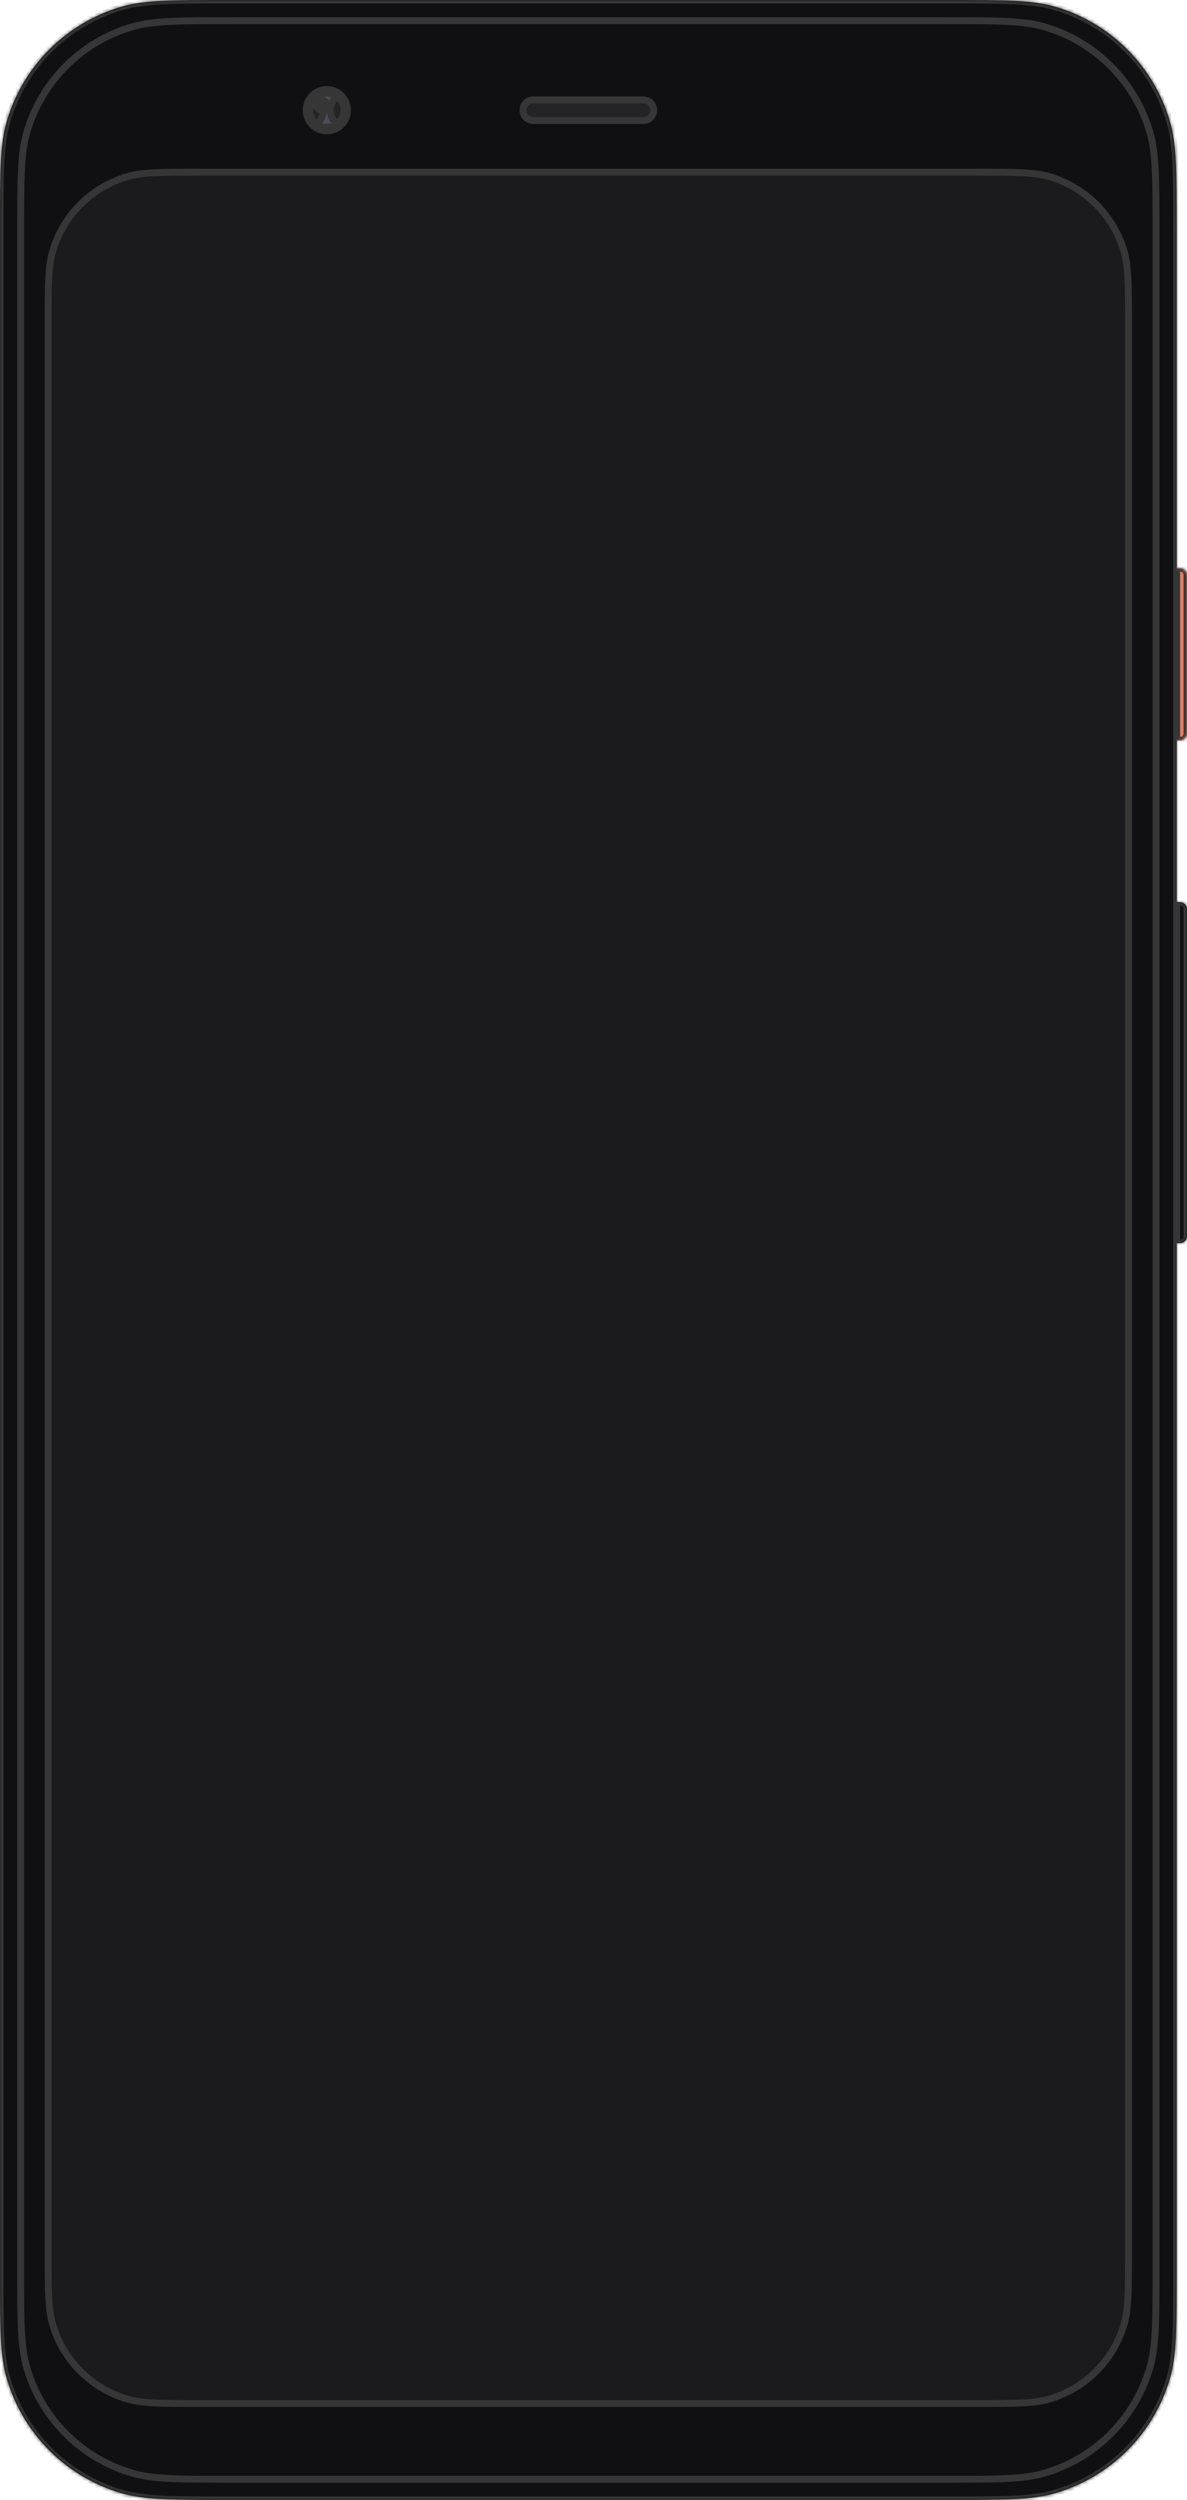 <svg width="345" height="726" viewBox="0 0 345 726" fill="none" xmlns="http://www.w3.org/2000/svg">
<mask id="path-1-inside-1_703_166" fill="white">
<path d="M0 66.64C0 50.231 0 42.026 1.946 35.329C6.626 19.221 19.221 6.626 35.329 1.946C42.026 0 50.231 0 66.64 0H275.36C291.769 0 299.974 0 306.671 1.946C322.779 6.626 335.374 19.221 340.054 35.329C342 42.026 342 50.231 342 66.64V659.36C342 675.769 342 683.974 340.054 690.671C335.374 706.779 322.779 719.374 306.671 724.054C299.974 726 291.769 726 275.36 726H66.64C50.231 726 42.026 726 35.329 724.054C19.221 719.374 6.626 706.779 1.946 690.671C0 683.974 0 675.769 0 659.36V66.64Z"/>
<path d="M342 165H342.28C342.95 165 343.285 165 343.558 165.079C344.215 165.27 344.73 165.785 344.921 166.442C345 166.715 345 167.05 345 167.72V212.28C345 212.95 345 213.285 344.921 213.558C344.73 214.215 344.215 214.73 343.558 214.921C343.285 215 342.95 215 342.28 215H342V165Z"/>
<path d="M342 262H342.28C342.95 262 343.285 262 343.558 262.079C344.215 262.27 344.73 262.785 344.921 263.442C345 263.715 345 264.05 345 264.72V358.28C345 358.95 345 359.285 344.921 359.558C344.73 360.215 344.215 360.73 343.558 360.921C343.285 361 342.95 361 342.28 361H342V262Z"/>
<path d="M6 67.2C6 52.13 6 44.596 7.787 38.445C12.085 23.652 23.652 12.085 38.445 7.787C44.596 6 52.13 6 67.2 6H274.8C289.87 6 297.404 6 303.555 7.787C318.348 12.085 329.915 23.652 334.213 38.445C336 44.596 336 52.13 336 67.2V658.8C336 673.87 336 681.404 334.213 687.555C329.915 702.348 318.348 713.915 303.555 718.213C297.404 720 289.87 720 274.8 720H67.2C52.13 720 44.596 720 38.445 718.213C23.652 713.915 12.085 702.348 7.787 687.555C6 681.404 6 673.87 6 658.8V67.2Z"/>
<path d="M14 93.52C14 82.804 14 77.446 15.271 73.072C18.327 62.552 26.552 54.327 37.072 51.271C41.446 50 46.804 50 57.52 50H284.48C295.196 50 300.554 50 304.928 51.271C315.448 54.327 323.673 62.552 326.729 73.072C328 77.446 328 82.804 328 93.52V654.48C328 665.196 328 670.554 326.729 674.928C323.673 685.448 315.448 693.673 304.928 696.729C300.554 698 295.196 698 284.48 698H57.52C46.804 698 41.446 698 37.072 696.729C26.552 693.673 18.327 685.448 15.271 674.928C14 670.554 14 665.196 14 654.48V93.52Z"/>
<path d="M101 32C101 35.314 98.314 38 95 38C91.686 38 89 35.314 89 32C89 28.686 91.686 26 95 26C98.314 26 101 28.686 101 32Z"/>
<path d="M100 32C100 34.761 97.761 37 95 37C92.239 37 90 34.761 90 32C90 29.239 92.239 27 95 27C97.761 27 100 29.239 100 32Z"/>
<path d="M92 28C90.786 28.912 90 30.364 90 32C90 33.636 90.786 35.088 92 36C93.214 35.088 94 33.636 94 32C94 30.364 93.214 28.912 92 28Z"/>
<path d="M98 28C96.786 28.912 96 30.364 96 32C96 33.636 96.786 35.088 98 36C99.214 35.088 100 33.636 100 32C100 30.364 99.214 28.912 98 28Z"/>
<path d="M95 30.5C95 31.328 94.328 32 93.5 32C92.672 32 92 31.328 92 30.5C92 29.672 92.672 29 93.5 29C94.328 29 95 29.672 95 30.5Z"/>
<path d="M152 32C152 30.343 153.343 29 155 29H187C188.657 29 190 30.343 190 32C190 33.657 188.657 35 187 35H155C153.343 35 152 33.657 152 32Z"/>
</mask>
<path d="M0 66.64C0 50.231 0 42.026 1.946 35.329C6.626 19.221 19.221 6.626 35.329 1.946C42.026 0 50.231 0 66.64 0H275.36C291.769 0 299.974 0 306.671 1.946C322.779 6.626 335.374 19.221 340.054 35.329C342 42.026 342 50.231 342 66.64V659.36C342 675.769 342 683.974 340.054 690.671C335.374 706.779 322.779 719.374 306.671 724.054C299.974 726 291.769 726 275.36 726H66.64C50.231 726 42.026 726 35.329 724.054C19.221 719.374 6.626 706.779 1.946 690.671C0 683.974 0 675.769 0 659.36V66.64Z" fill="#101012"/>
<path d="M342 165H342.28C342.95 165 343.285 165 343.558 165.079C344.215 165.27 344.73 165.785 344.921 166.442C345 166.715 345 167.05 345 167.72V212.28C345 212.95 345 213.285 344.921 213.558C344.73 214.215 344.215 214.73 343.558 214.921C343.285 215 342.95 215 342.28 215H342V165Z" fill="#E37D67"/>
<path d="M342 262H342.28C342.95 262 343.285 262 343.558 262.079C344.215 262.27 344.73 262.785 344.921 263.442C345 263.715 345 264.05 345 264.72V358.28C345 358.95 345 359.285 344.921 359.558C344.73 360.215 344.215 360.73 343.558 360.921C343.285 361 342.95 361 342.28 361H342V262Z" fill="#101012"/>
<path d="M6 67.2C6 52.13 6 44.596 7.787 38.445C12.085 23.652 23.652 12.085 38.445 7.787C44.596 6 52.13 6 67.2 6H274.8C289.87 6 297.404 6 303.555 7.787C318.348 12.085 329.915 23.652 334.213 38.445C336 44.596 336 52.13 336 67.2V658.8C336 673.87 336 681.404 334.213 687.555C329.915 702.348 318.348 713.915 303.555 718.213C297.404 720 289.87 720 274.8 720H67.2C52.13 720 44.596 720 38.445 718.213C23.652 713.915 12.085 702.348 7.787 687.555C6 681.404 6 673.87 6 658.8V67.2Z" fill="#101012"/>
<path d="M14 93.52C14 82.804 14 77.446 15.271 73.072C18.327 62.552 26.552 54.327 37.072 51.271C41.446 50 46.804 50 57.52 50H284.48C295.196 50 300.554 50 304.928 51.271C315.448 54.327 323.673 62.552 326.729 73.072C328 77.446 328 82.804 328 93.52V654.48C328 665.196 328 670.554 326.729 674.928C323.673 685.448 315.448 693.673 304.928 696.729C300.554 698 295.196 698 284.48 698H57.52C46.804 698 41.446 698 37.072 696.729C26.552 693.673 18.327 685.448 15.271 674.928C14 670.554 14 665.196 14 654.48V93.52Z" fill="#1B1B1D"/>
<path d="M101 32C101 35.314 98.314 38 95 38C91.686 38 89 35.314 89 32C89 28.686 91.686 26 95 26C98.314 26 101 28.686 101 32Z" fill="#242426"/>
<path d="M100 32C100 34.761 97.761 37 95 37C92.239 37 90 34.761 90 32C90 29.239 92.239 27 95 27C97.761 27 100 29.239 100 32Z" fill="#4D4D59"/>
<path d="M92 28C90.786 28.912 90 30.364 90 32C90 33.636 90.786 35.088 92 36C93.214 35.088 94 33.636 94 32C94 30.364 93.214 28.912 92 28Z" fill="#242426"/>
<path d="M98 28C96.786 28.912 96 30.364 96 32C96 33.636 96.786 35.088 98 36C99.214 35.088 100 33.636 100 32C100 30.364 99.214 28.912 98 28Z" fill="#242426"/>
<path d="M95 30.5C95 31.328 94.328 32 93.5 32C92.672 32 92 31.328 92 30.5C92 29.672 92.672 29 93.5 29C94.328 29 95 29.672 95 30.5Z" fill="#9C9CA8"/>
<path d="M152 32C152 30.343 153.343 29 155 29H187C188.657 29 190 30.343 190 32C190 33.657 188.657 35 187 35H155C153.343 35 152 33.657 152 32Z" fill="#242426"/>
<path d="M1.946 35.329L0.985 35.05L0.985 35.05L1.946 35.329ZM35.329 1.946L35.05 0.985L35.05 0.985L35.329 1.946ZM306.671 1.946L306.95 0.985L306.95 0.985L306.671 1.946ZM340.054 35.329L339.094 35.608L339.094 35.608L340.054 35.329ZM340.054 690.671L339.094 690.392L339.094 690.392L340.054 690.671ZM306.671 724.054L306.392 723.094L306.392 723.094L306.671 724.054ZM35.329 724.054L35.608 723.094L35.608 723.094L35.329 724.054ZM1.946 690.671L0.985 690.95L0.985 690.95L1.946 690.671ZM342 165V164H341V165H342ZM343.558 165.079L343.279 166.04L343.279 166.04L343.558 165.079ZM344.921 166.442L343.96 166.721L343.96 166.721L344.921 166.442ZM344.921 213.558L345.881 213.837L345.881 213.837L344.921 213.558ZM343.558 214.921L343.279 213.96L343.279 213.96L343.558 214.921ZM342 215H341V216H342V215ZM342 262V261H341V262H342ZM343.558 262.079L343.279 263.04L343.279 263.04L343.558 262.079ZM344.921 263.442L343.96 263.721L343.96 263.721L344.921 263.442ZM344.921 359.558L343.96 359.279L343.96 359.279L344.921 359.558ZM343.558 360.921L343.279 359.96L343.279 359.96L343.558 360.921ZM342 361H341V362H342V361ZM7.787 38.445L8.747 38.724L8.747 38.724L7.787 38.445ZM38.445 7.787L38.724 8.747L38.724 8.747L38.445 7.787ZM303.555 7.787L303.276 8.747L303.276 8.747L303.555 7.787ZM334.213 38.445L335.174 38.166L335.174 38.166L334.213 38.445ZM334.213 687.555L335.174 687.834L335.174 687.834L334.213 687.555ZM303.555 718.213L303.276 717.253L303.276 717.253L303.555 718.213ZM38.445 718.213L38.724 717.253L38.724 717.253L38.445 718.213ZM7.787 687.555L6.826 687.834L6.826 687.834L7.787 687.555ZM15.271 73.072L16.231 73.351L16.231 73.351L15.271 73.072ZM37.072 51.271L37.351 52.231L37.351 52.231L37.072 51.271ZM304.928 51.271L305.207 50.31L305.207 50.31L304.928 51.271ZM326.729 73.072L327.69 72.793L327.69 72.793L326.729 73.072ZM326.729 674.928L327.69 675.207L327.69 675.207L326.729 674.928ZM304.928 696.729L304.649 695.769L304.649 695.769L304.928 696.729ZM37.072 696.729L37.351 695.769L37.351 695.769L37.072 696.729ZM15.271 674.928L14.31 675.207L14.31 675.207L15.271 674.928ZM92 28L92.601 27.2L92 26.749L91.399 27.2L92 28ZM92 36L91.399 36.8L92 37.251L92.601 36.8L92 36ZM98 28L98.601 27.2L98 26.749L97.399 27.2L98 28ZM98 36L97.399 36.8L98 37.251L98.601 36.8L98 36ZM1 66.64C1 50.161 1.01 42.134 2.906 35.608L0.985 35.05C-1.01 41.918 -1 50.301 -1 66.64H1ZM2.906 35.608C7.49 19.828 19.828 7.49 35.608 2.906L35.05 0.985C18.613 5.761 5.761 18.613 0.985 35.05L2.906 35.608ZM35.608 2.906C42.134 1.01 50.161 1 66.64 1V-1C50.301 -1 41.918 -1.01 35.05 0.985L35.608 2.906ZM66.64 1H275.36V-1H66.64V1ZM275.36 1C291.839 1 299.866 1.01 306.392 2.906L306.95 0.985C300.082 -1.01 291.699 -1 275.36 -1V1ZM306.392 2.906C322.171 7.49 334.51 19.828 339.094 35.608L341.015 35.05C336.239 18.613 323.387 5.761 306.95 0.985L306.392 2.906ZM339.094 35.608C340.99 42.134 341 50.161 341 66.64H343C343 50.301 343.01 41.918 341.015 35.05L339.094 35.608ZM341 66.64V659.36H343V66.64H341ZM341 659.36C341 675.839 340.99 683.866 339.094 690.392L341.015 690.95C343.01 684.082 343 675.699 343 659.36H341ZM339.094 690.392C334.51 706.171 322.171 718.51 306.392 723.094L306.95 725.015C323.387 720.239 336.239 707.387 341.015 690.95L339.094 690.392ZM306.392 723.094C299.866 724.99 291.839 725 275.36 725V727C291.699 727 300.082 727.01 306.95 725.015L306.392 723.094ZM275.36 725H66.64V727H275.36V725ZM66.64 725C50.161 725 42.134 724.99 35.608 723.094L35.05 725.015C41.918 727.01 50.301 727 66.64 727V725ZM35.608 723.094C19.828 718.51 7.49 706.171 2.906 690.392L0.985 690.95C5.761 707.387 18.613 720.239 35.05 725.015L35.608 723.094ZM2.906 690.392C1.01 683.866 1 675.839 1 659.36H-1C-1 675.699 -1.01 684.082 0.985 690.95L2.906 690.392ZM1 659.36V66.64H-1V659.36H1ZM342 166H342.28V164H342V166ZM342.28 166C343.02 166 343.177 166.01 343.279 166.04L343.837 164.119C343.393 163.99 342.88 164 342.28 164V166ZM343.279 166.04C343.608 166.135 343.865 166.392 343.96 166.721L345.881 166.163C345.594 165.177 344.823 164.406 343.837 164.119L343.279 166.04ZM343.96 166.721C343.99 166.823 344 166.98 344 167.72H346C346 167.12 346.01 166.607 345.881 166.163L343.96 166.721ZM344 167.72V212.28H346V167.72H344ZM344 212.28C344 213.02 343.99 213.177 343.96 213.279L345.881 213.837C346.01 213.393 346 212.88 346 212.28H344ZM343.96 213.279C343.865 213.608 343.608 213.865 343.279 213.96L343.837 215.881C344.823 215.594 345.594 214.823 345.881 213.837L343.96 213.279ZM343.279 213.96C343.177 213.99 343.02 214 342.28 214V216C342.88 216 343.393 216.01 343.837 215.881L343.279 213.96ZM342.28 214H342V216H342.28V214ZM343 215V165H341V215H343ZM342 263H342.28V261H342V263ZM342.28 263C343.02 263 343.177 263.01 343.279 263.04L343.837 261.119C343.393 260.99 342.88 261 342.28 261V263ZM343.279 263.04C343.608 263.135 343.865 263.392 343.96 263.721L345.881 263.163C345.594 262.177 344.823 261.406 343.837 261.119L343.279 263.04ZM343.96 263.721C343.99 263.823 344 263.98 344 264.72H346C346 264.12 346.01 263.607 345.881 263.163L343.96 263.721ZM344 264.72V358.28H346V264.72H344ZM344 358.28C344 359.02 343.99 359.177 343.96 359.279L345.881 359.837C346.01 359.393 346 358.88 346 358.28H344ZM343.96 359.279C343.865 359.608 343.608 359.865 343.279 359.96L343.837 361.881C344.823 361.594 345.594 360.823 345.881 359.837L343.96 359.279ZM343.279 359.96C343.177 359.99 343.02 360 342.28 360V362C342.88 362 343.393 362.01 343.837 361.881L343.279 359.96ZM342.28 360H342V362H342.28V360ZM343 361V262H341V361H343ZM7 67.2C7 52.061 7.01 44.703 8.747 38.724L6.826 38.166C4.99 44.488 5 52.2 5 67.2H7ZM8.747 38.724C12.95 24.259 24.259 12.95 38.724 8.747L38.166 6.826C23.044 11.22 11.22 23.044 6.826 38.166L8.747 38.724ZM38.724 8.747C44.703 7.01 52.061 7 67.2 7V5C52.2 5 44.488 4.99 38.166 6.826L38.724 8.747ZM67.2 7H274.8V5H67.2V7ZM274.8 7C289.939 7 297.297 7.01 303.276 8.747L303.834 6.826C297.512 4.99 289.8 5 274.8 5V7ZM303.276 8.747C317.741 12.95 329.05 24.259 333.253 38.724L335.174 38.166C330.78 23.044 318.956 11.22 303.834 6.826L303.276 8.747ZM333.253 38.724C334.99 44.703 335 52.061 335 67.2H337C337 52.2 337.01 44.488 335.174 38.166L333.253 38.724ZM335 67.2V658.8H337V67.2H335ZM335 658.8C335 673.939 334.99 681.297 333.253 687.276L335.174 687.834C337.01 681.512 337 673.8 337 658.8H335ZM333.253 687.276C329.05 701.741 317.741 713.05 303.276 717.253L303.834 719.173C318.956 714.78 330.78 702.956 335.174 687.834L333.253 687.276ZM303.276 717.253C297.297 718.99 289.939 719 274.8 719V721C289.8 721 297.512 721.01 303.834 719.173L303.276 717.253ZM274.8 719H67.2V721H274.8V719ZM67.2 719C52.061 719 44.703 718.99 38.724 717.253L38.166 719.173C44.488 721.01 52.2 721 67.2 721V719ZM38.724 717.253C24.259 713.05 12.95 701.741 8.747 687.276L6.826 687.834C11.22 702.956 23.044 714.78 38.166 719.173L38.724 717.253ZM8.747 687.276C7.01 681.297 7 673.939 7 658.8H5C5 673.8 4.99 681.512 6.826 687.834L8.747 687.276ZM7 658.8V67.2H5V658.8H7ZM15 93.52C15 82.734 15.01 77.554 16.231 73.351L14.31 72.793C12.99 77.338 13 82.874 13 93.52H15ZM16.231 73.351C19.192 63.16 27.16 55.192 37.351 52.231L36.793 50.31C25.945 53.462 17.462 61.945 14.31 72.793L16.231 73.351ZM37.351 52.231C41.554 51.01 46.734 51 57.52 51V49C46.873 49 41.338 48.99 36.793 50.31L37.351 52.231ZM57.52 51H284.48V49H57.52V51ZM284.48 51C295.266 51 300.446 51.01 304.649 52.231L305.207 50.31C300.662 48.99 295.126 49 284.48 49V51ZM304.649 52.231C314.84 55.192 322.808 63.16 325.769 73.351L327.69 72.793C324.538 61.945 316.055 53.462 305.207 50.31L304.649 52.231ZM325.769 73.351C326.99 77.554 327 82.734 327 93.52H329C329 82.874 329.01 77.338 327.69 72.793L325.769 73.351ZM327 93.52V654.48H329V93.52H327ZM327 654.48C327 665.266 326.99 670.446 325.769 674.649L327.69 675.207C329.01 670.662 329 665.126 329 654.48H327ZM325.769 674.649C322.808 684.84 314.84 692.808 304.649 695.769L305.207 697.69C316.055 694.538 324.538 686.055 327.69 675.207L325.769 674.649ZM304.649 695.769C300.446 696.99 295.266 697 284.48 697V699C295.126 699 300.662 699.01 305.207 697.69L304.649 695.769ZM284.48 697H57.52V699H284.48V697ZM57.52 697C46.734 697 41.554 696.99 37.351 695.769L36.793 697.69C41.338 699.01 46.873 699 57.52 699V697ZM37.351 695.769C27.16 692.808 19.192 684.84 16.231 674.649L14.31 675.207C17.462 686.055 25.945 694.538 36.793 697.69L37.351 695.769ZM16.231 674.649C15.01 670.446 15 665.266 15 654.48H13C13 665.126 12.99 670.662 14.31 675.207L16.231 674.649ZM15 654.48V93.52H13V654.48H15ZM100 32C100 34.761 97.761 37 95 37V39C98.866 39 102 35.866 102 32H100ZM95 37C92.239 37 90 34.761 90 32H88C88 35.866 91.134 39 95 39V37ZM90 32C90 29.239 92.239 27 95 27V25C91.134 25 88 28.134 88 32H90ZM95 27C97.761 27 100 29.239 100 32H102C102 28.134 98.866 25 95 25V27ZM99 32C99 34.209 97.209 36 95 36V38C98.314 38 101 35.314 101 32H99ZM95 36C92.791 36 91 34.209 91 32H89C89 35.314 91.686 38 95 38V36ZM91 32C91 29.791 92.791 28 95 28V26C91.686 26 89 28.686 89 32H91ZM95 28C97.209 28 99 29.791 99 32H101C101 28.686 98.314 26 95 26V28ZM91 32C91 30.692 91.627 29.531 92.601 28.799L91.399 27.2C89.944 28.293 89 30.036 89 32H91ZM92.601 35.201C91.627 34.469 91 33.308 91 32H89C89 33.964 89.944 35.707 91.399 36.8L92.601 35.201ZM92.601 36.8C94.056 35.707 95 33.964 95 32H93C93 33.308 92.373 34.469 91.399 35.201L92.601 36.8ZM95 32C95 30.036 94.056 28.293 92.601 27.2L91.399 28.799C92.373 29.531 93 30.692 93 32H95ZM97.399 27.2C95.944 28.293 95 30.036 95 32H97C97 30.692 97.627 29.531 98.601 28.799L97.399 27.2ZM95 32C95 33.964 95.944 35.707 97.399 36.8L98.601 35.201C97.627 34.469 97 33.308 97 32H95ZM99 32C99 33.308 98.373 34.469 97.399 35.201L98.601 36.8C100.056 35.707 101 33.964 101 32H99ZM97.399 28.799C98.373 29.531 99 30.692 99 32H101C101 30.036 100.056 28.293 98.601 27.2L97.399 28.799ZM94 30.5C94 30.776 93.776 31 93.5 31V33C94.881 33 96 31.881 96 30.5H94ZM93.5 31C93.224 31 93 30.776 93 30.5H91C91 31.881 92.119 33 93.5 33V31ZM93 30.5C93 30.224 93.224 30 93.5 30V28C92.119 28 91 29.119 91 30.5H93ZM93.5 30C93.776 30 94 30.224 94 30.5H96C96 29.119 94.881 28 93.5 28V30ZM153 32C153 30.895 153.895 30 155 30V28C152.791 28 151 29.791 151 32H153ZM155 30H187V28H155V30ZM187 30C188.105 30 189 30.895 189 32H191C191 29.791 189.209 28 187 28V30ZM189 32C189 33.105 188.105 34 187 34V36C189.209 36 191 34.209 191 32H189ZM187 34H155V36H187V34ZM155 34C153.895 34 153 33.105 153 32H151C151 34.209 152.791 36 155 36V34Z" fill="#363636" mask="url(#path-1-inside-1_703_166)"/>
</svg>
